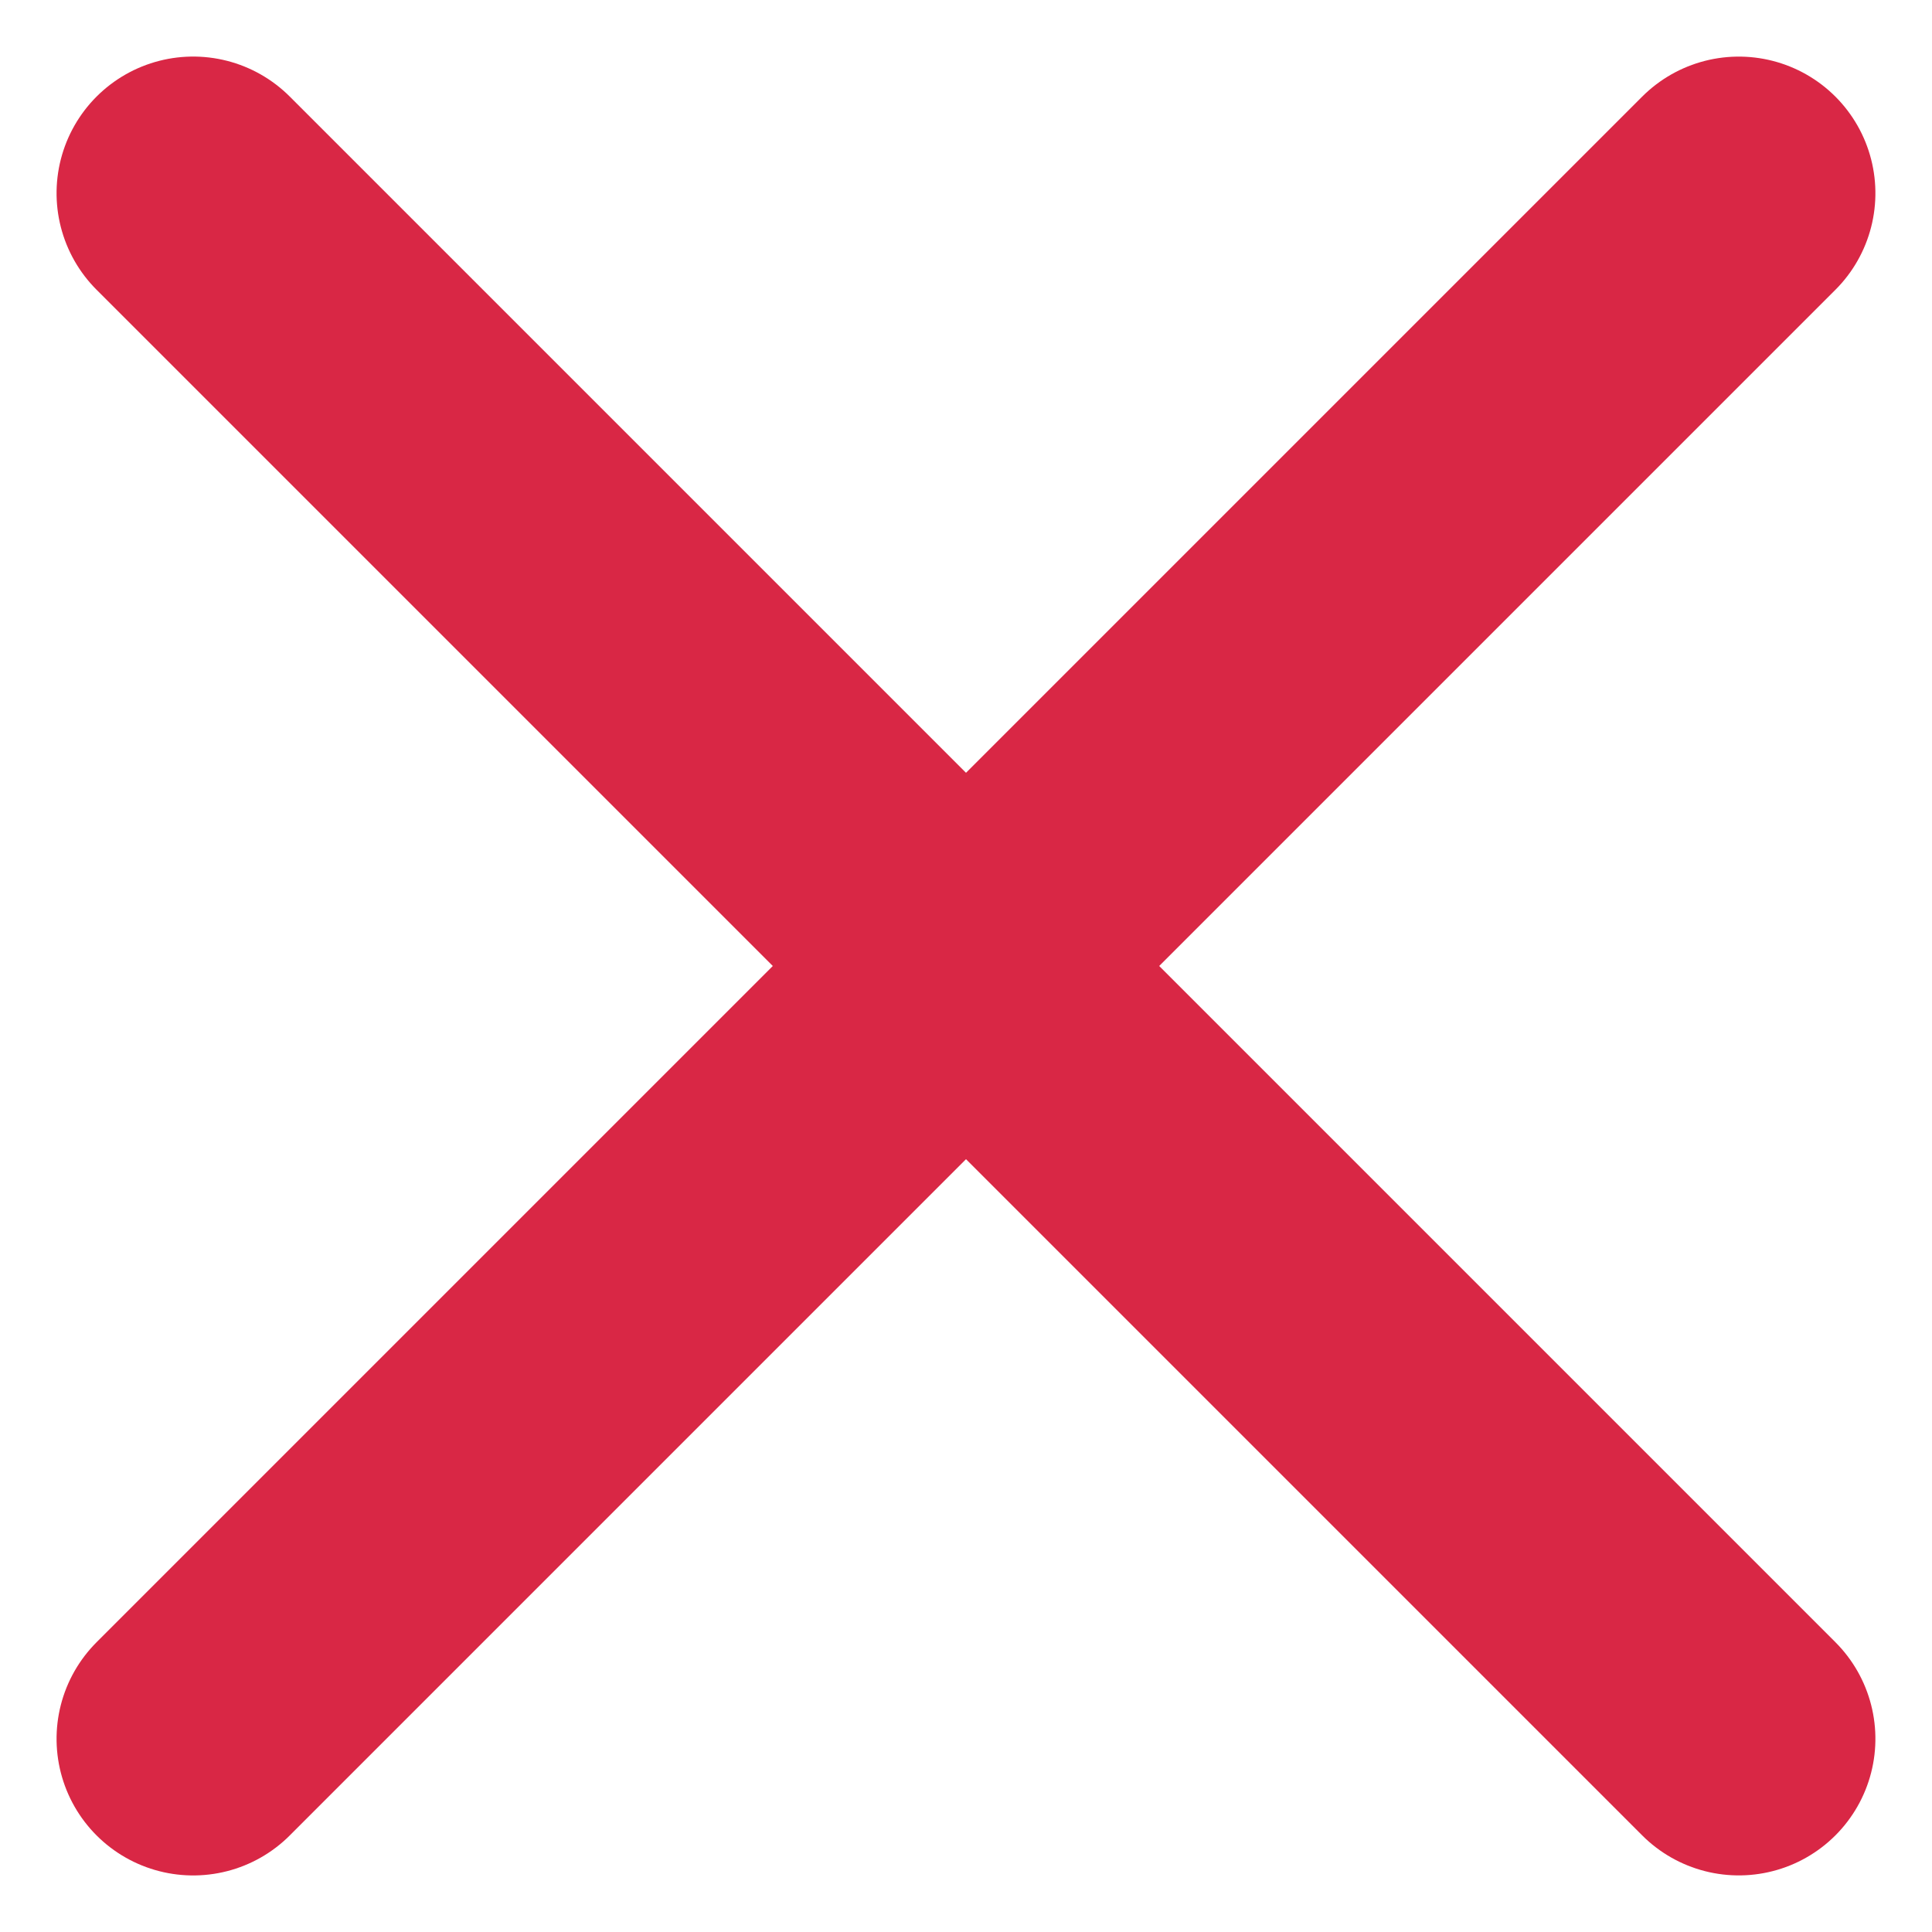 <svg xmlns="http://www.w3.org/2000/svg" width="14.142" height="14.143" viewBox="0 0 14.142 14.143">
  <g id="Close_Red" data-name="Close Red" transform="translate(13142.571 4982.571)">
    <line id="Line_125" data-name="Line 125" x2="16" transform="translate(-13141.157 -4969.843) rotate(-45)" fill="none" stroke="#d92745" stroke-linecap="round" stroke-width="2"/>
    <line id="Line_126" data-name="Line 126" x2="16" transform="translate(-13141.157 -4981.157) rotate(45)" fill="none" stroke="#d92745" stroke-linecap="round" stroke-width="2"/>
  </g>
</svg>
